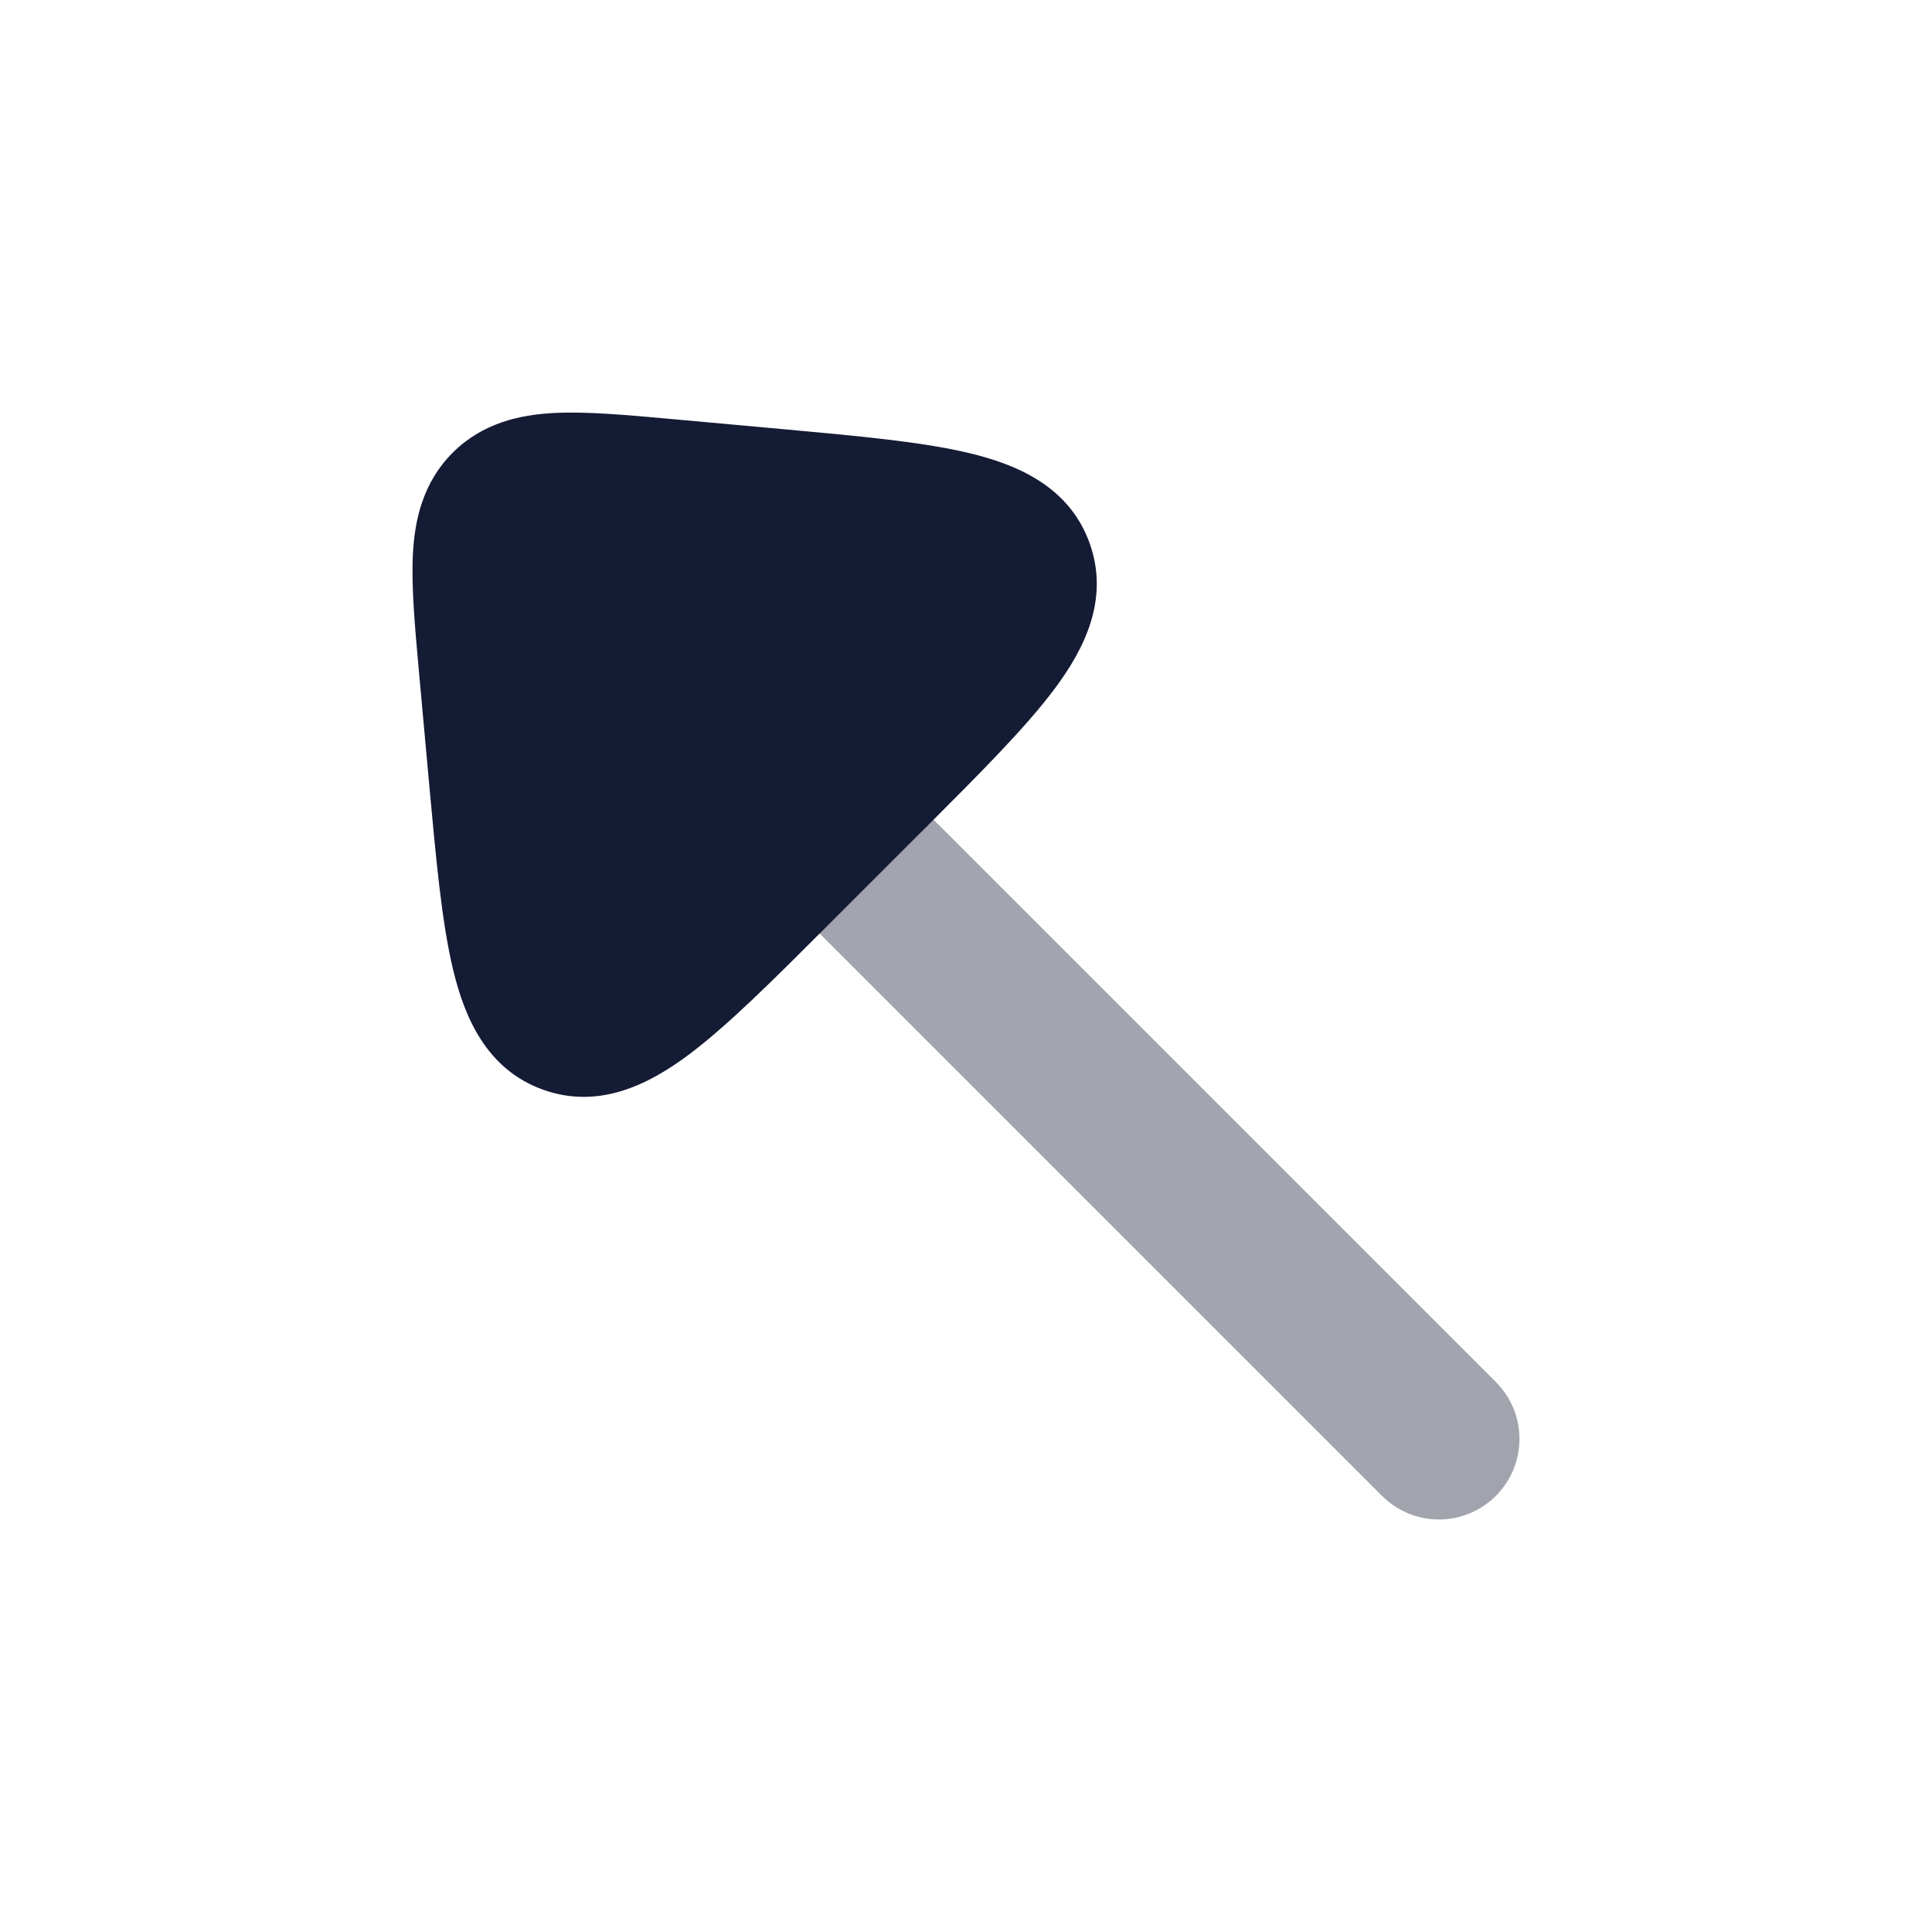 <svg width="24" height="24" viewBox="0 0 24 24" fill="none" xmlns="http://www.w3.org/2000/svg">
<path opacity="0.4" fill-rule="evenodd" clip-rule="evenodd" d="M10.168 10.168C9.777 10.558 9.777 11.192 10.168 11.582L17.168 18.582C17.558 18.973 18.192 18.973 18.582 18.582C18.973 18.192 18.973 17.558 18.582 17.168L11.582 10.168C11.192 9.777 10.558 9.777 10.168 10.168Z" fill="#141B34"/>
<path d="M6.887 5.13C6.452 5.152 5.992 5.256 5.623 5.624C5.255 5.993 5.151 6.453 5.129 6.888C5.109 7.29 5.154 7.789 5.205 8.351L5.328 9.705V9.705C5.415 10.659 5.487 11.457 5.628 12.043C5.768 12.629 6.039 13.281 6.742 13.535C7.446 13.79 8.071 13.463 8.554 13.103C9.037 12.742 9.604 12.175 10.281 11.498L10.281 11.498L11.497 10.282L11.498 10.282C12.174 9.605 12.742 9.038 13.102 8.555C13.462 8.072 13.789 7.447 13.534 6.743C13.28 6.04 12.628 5.769 12.042 5.629C11.457 5.488 10.658 5.416 9.704 5.329L8.35 5.206C7.788 5.155 7.289 5.11 6.887 5.13Z" fill="#141B34"/>
</svg>
